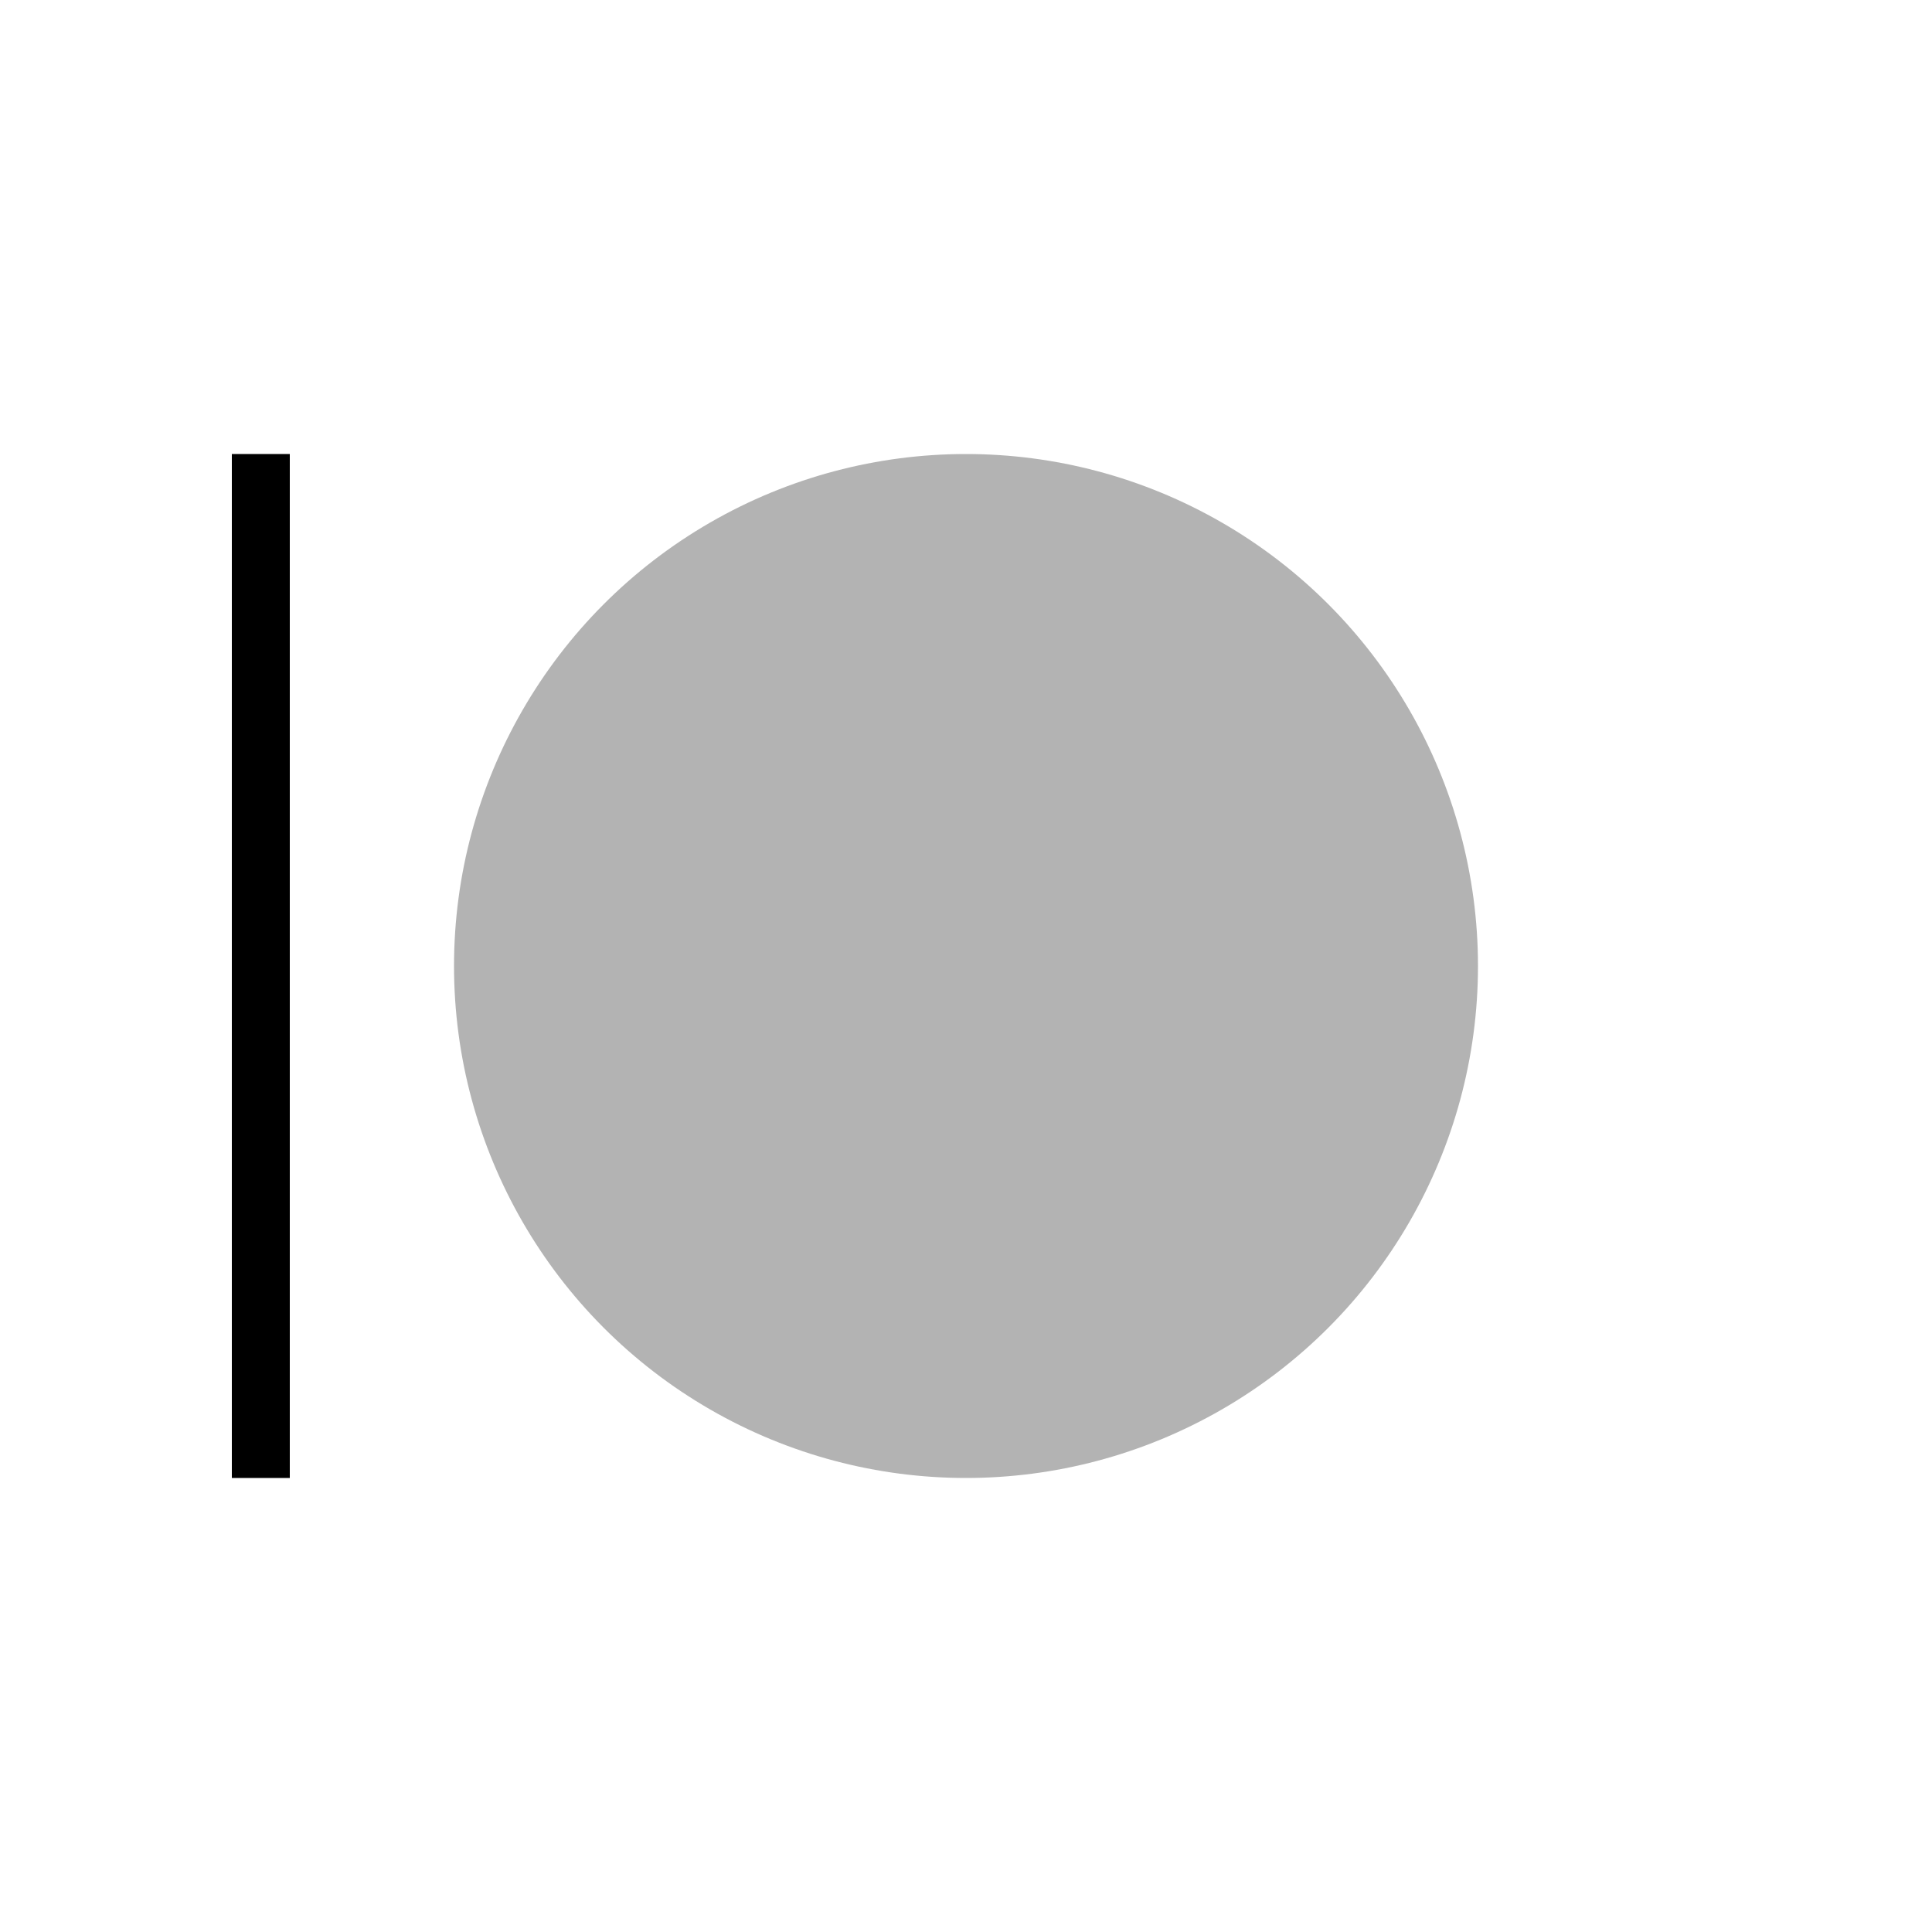 <?xml version="1.0" encoding="utf-8"?>
<!-- Generator: Adobe Illustrator 24.1.3, SVG Export Plug-In . SVG Version: 6.00 Build 0)  -->
<svg version="1.1" xmlns="http://www.w3.org/2000/svg" xmlns:xlink="http://www.w3.org/1999/xlink" x="0px" y="0px"
	 viewBox="0 0 200 200" style="enable-background:new 0 0 200 200;" xml:space="preserve">
<style type="text/css">
	.st0{display:none;}
	.st1{display:inline;}
	.st2{fill:#FFFFFF;}
	.st3{fill:none;stroke:#000000;stroke-width:6;stroke-miterlimit:10;}
	.st4{fill:#B3B3B3;}
</style>
<g id="Layer_1" class="st0">
	<g class="st1">
		<circle class="st2" cx="100" cy="100" r="50"/>
		<path d="M100,53c25.92,0,47,21.08,47,47s-21.08,47-47,47s-47-21.08-47-47S74.08,53,100,53 M100,47c-29.27,0-53,23.73-53,53
			s23.73,53,53,53s53-23.73,53-53S129.27,47,100,47L100,47z"/>
	</g>
	<g class="st1">
		<line class="st3" x1="47" y1="176" x2="153" y2="176"/>
	</g>
</g>
<g id="Layer_2">
	<g>
		<circle class="st4" cx="100" cy="100" r="53"/>
	</g>
	<g>
		<rect x="24" y="47" width="6" height="106"/>
	</g>
</g>
</svg>
